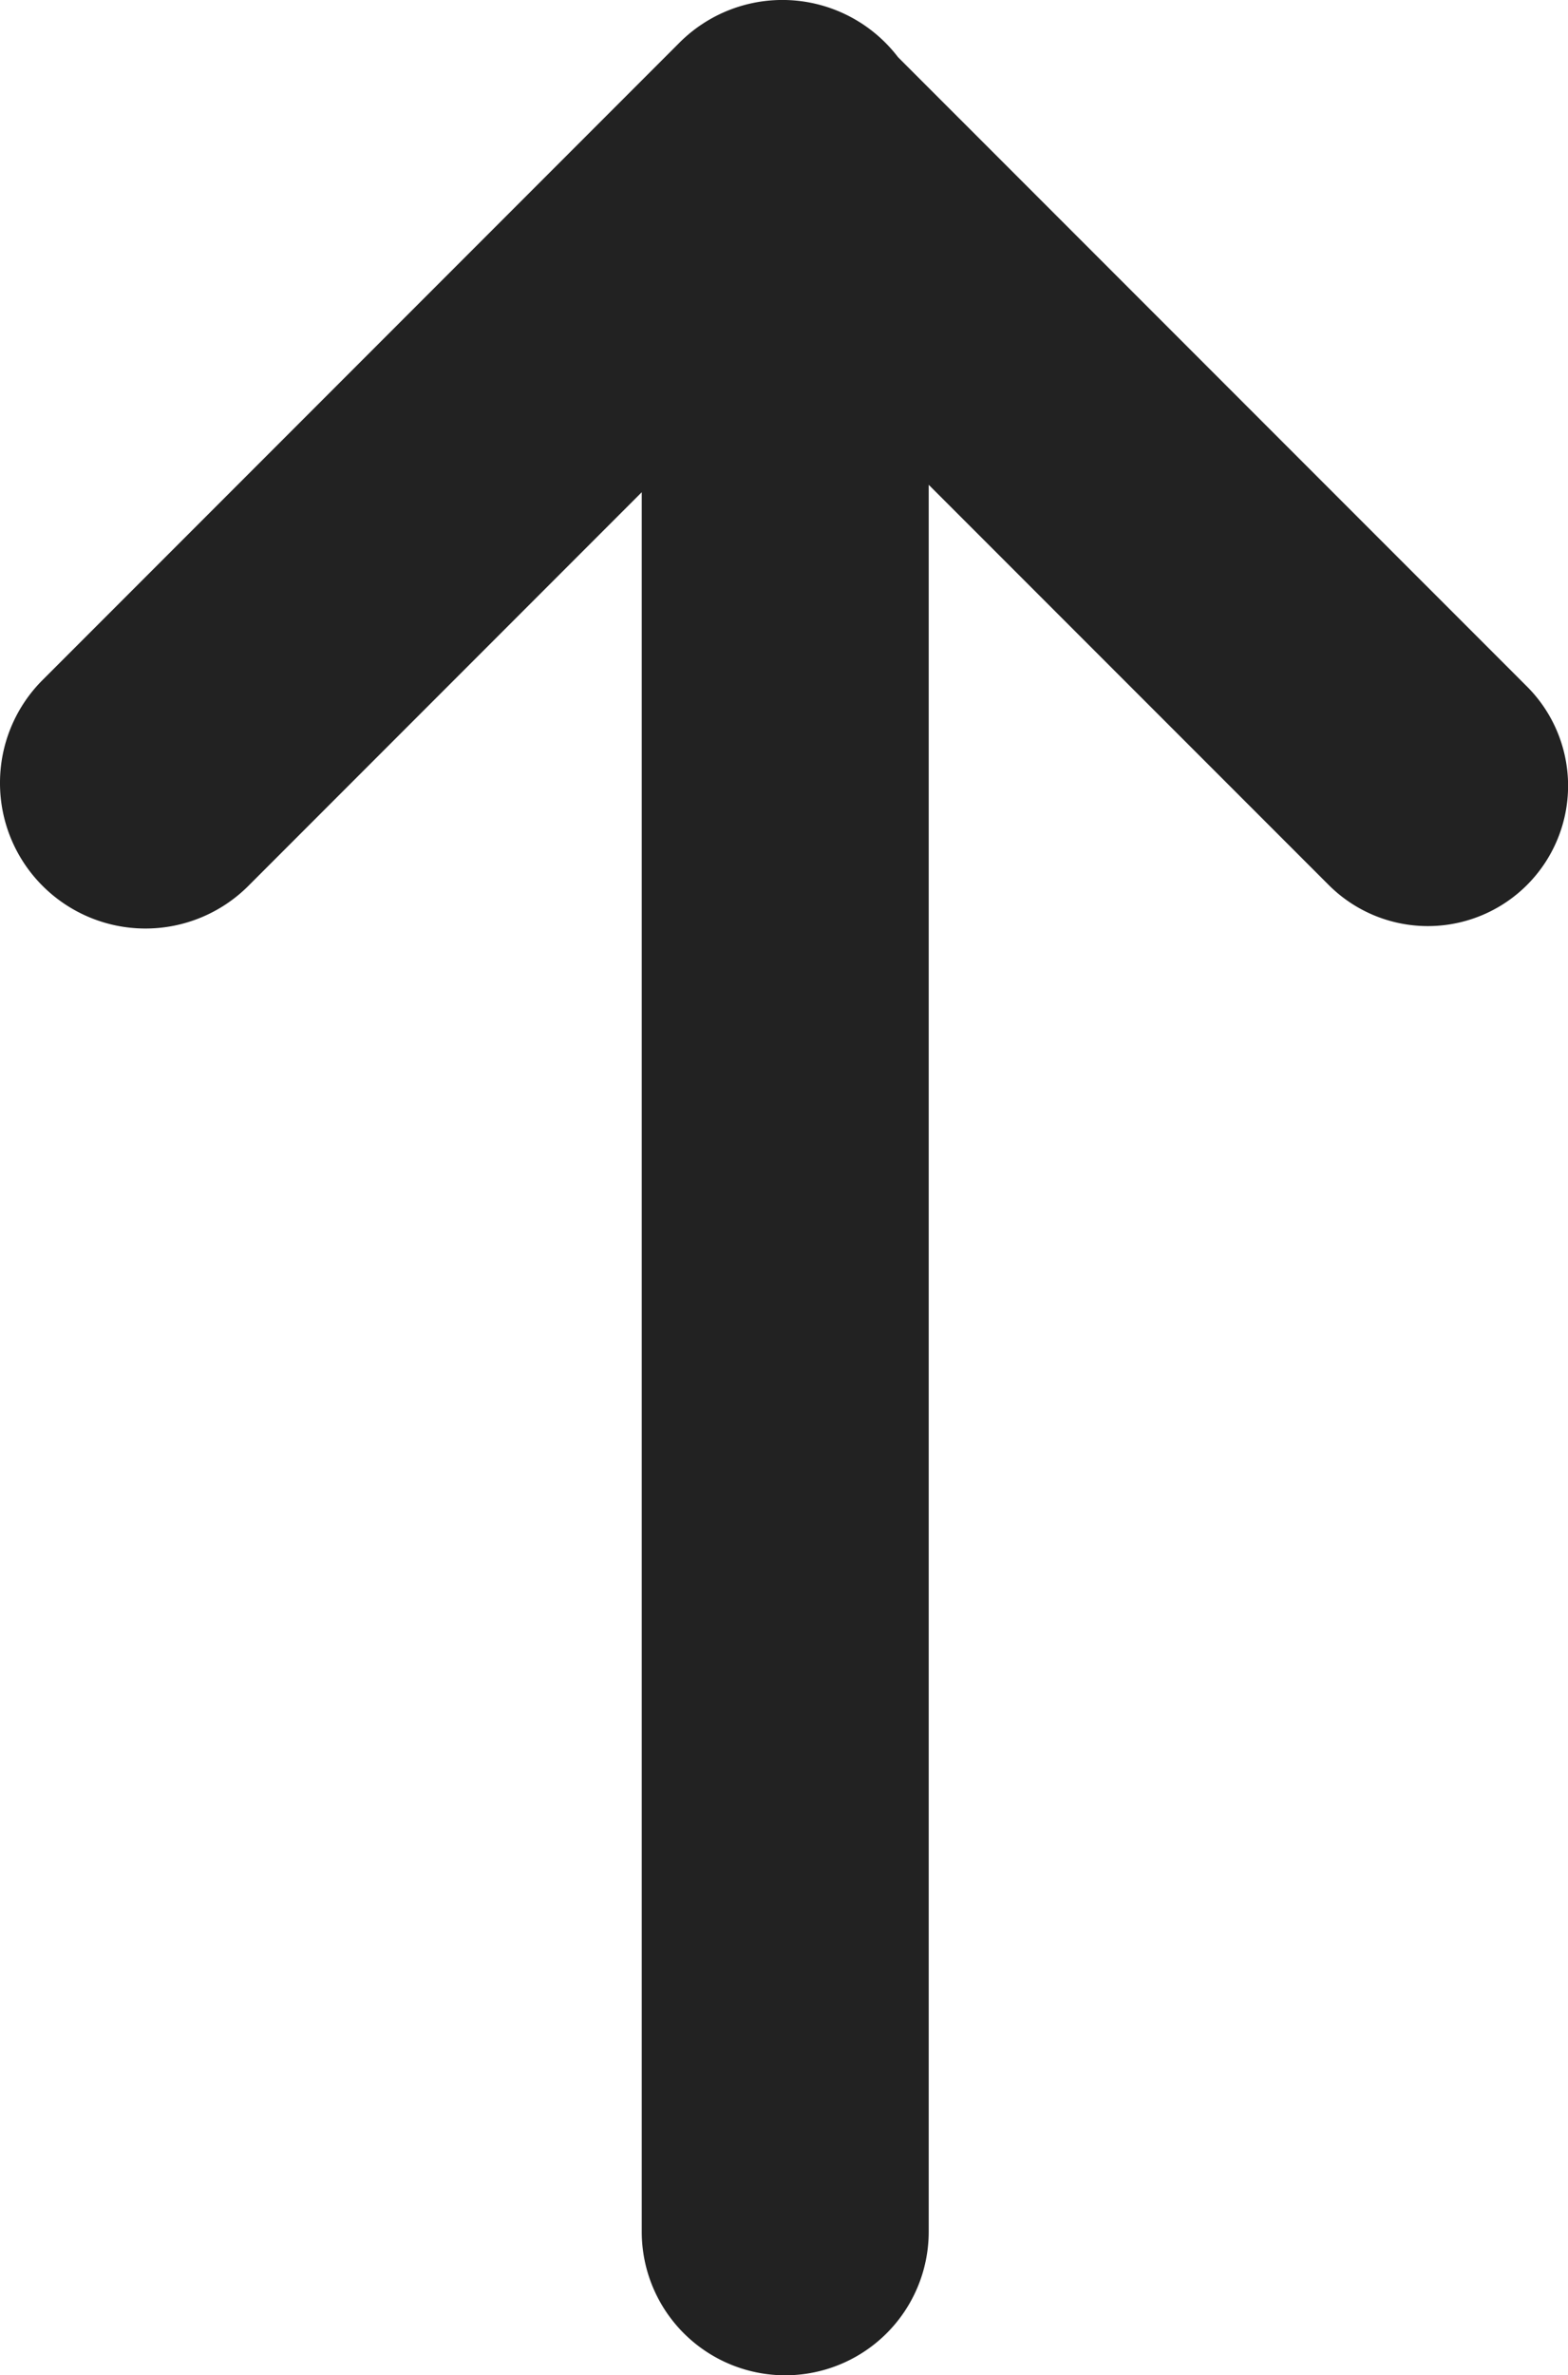 <svg xmlns="http://www.w3.org/2000/svg" width="57.551" height="87.12" viewBox="0 0 57.551 87.12">
  <path id="Union_2" data-name="Union 2" d="M-511.753-25.817l-23.377-23.377a5.34,5.34,0,0,1,0-7.552,5.387,5.387,0,0,1,.532-.466L-511.512-80.3a5.147,5.147,0,0,1,7.278,0,5.146,5.146,0,0,1,0,7.279L-518.912-58.34h64.073a5.266,5.266,0,0,1,5.266,5.266,5.267,5.267,0,0,1-5.266,5.267h-63.8L-504.2-33.368a5.341,5.341,0,0,1,0,7.551,5.323,5.323,0,0,1-3.776,1.564A5.323,5.323,0,0,1-511.753-25.817Z" transform="translate(-24.253 536.693) rotate(90)" fill="#222"/>
</svg>
